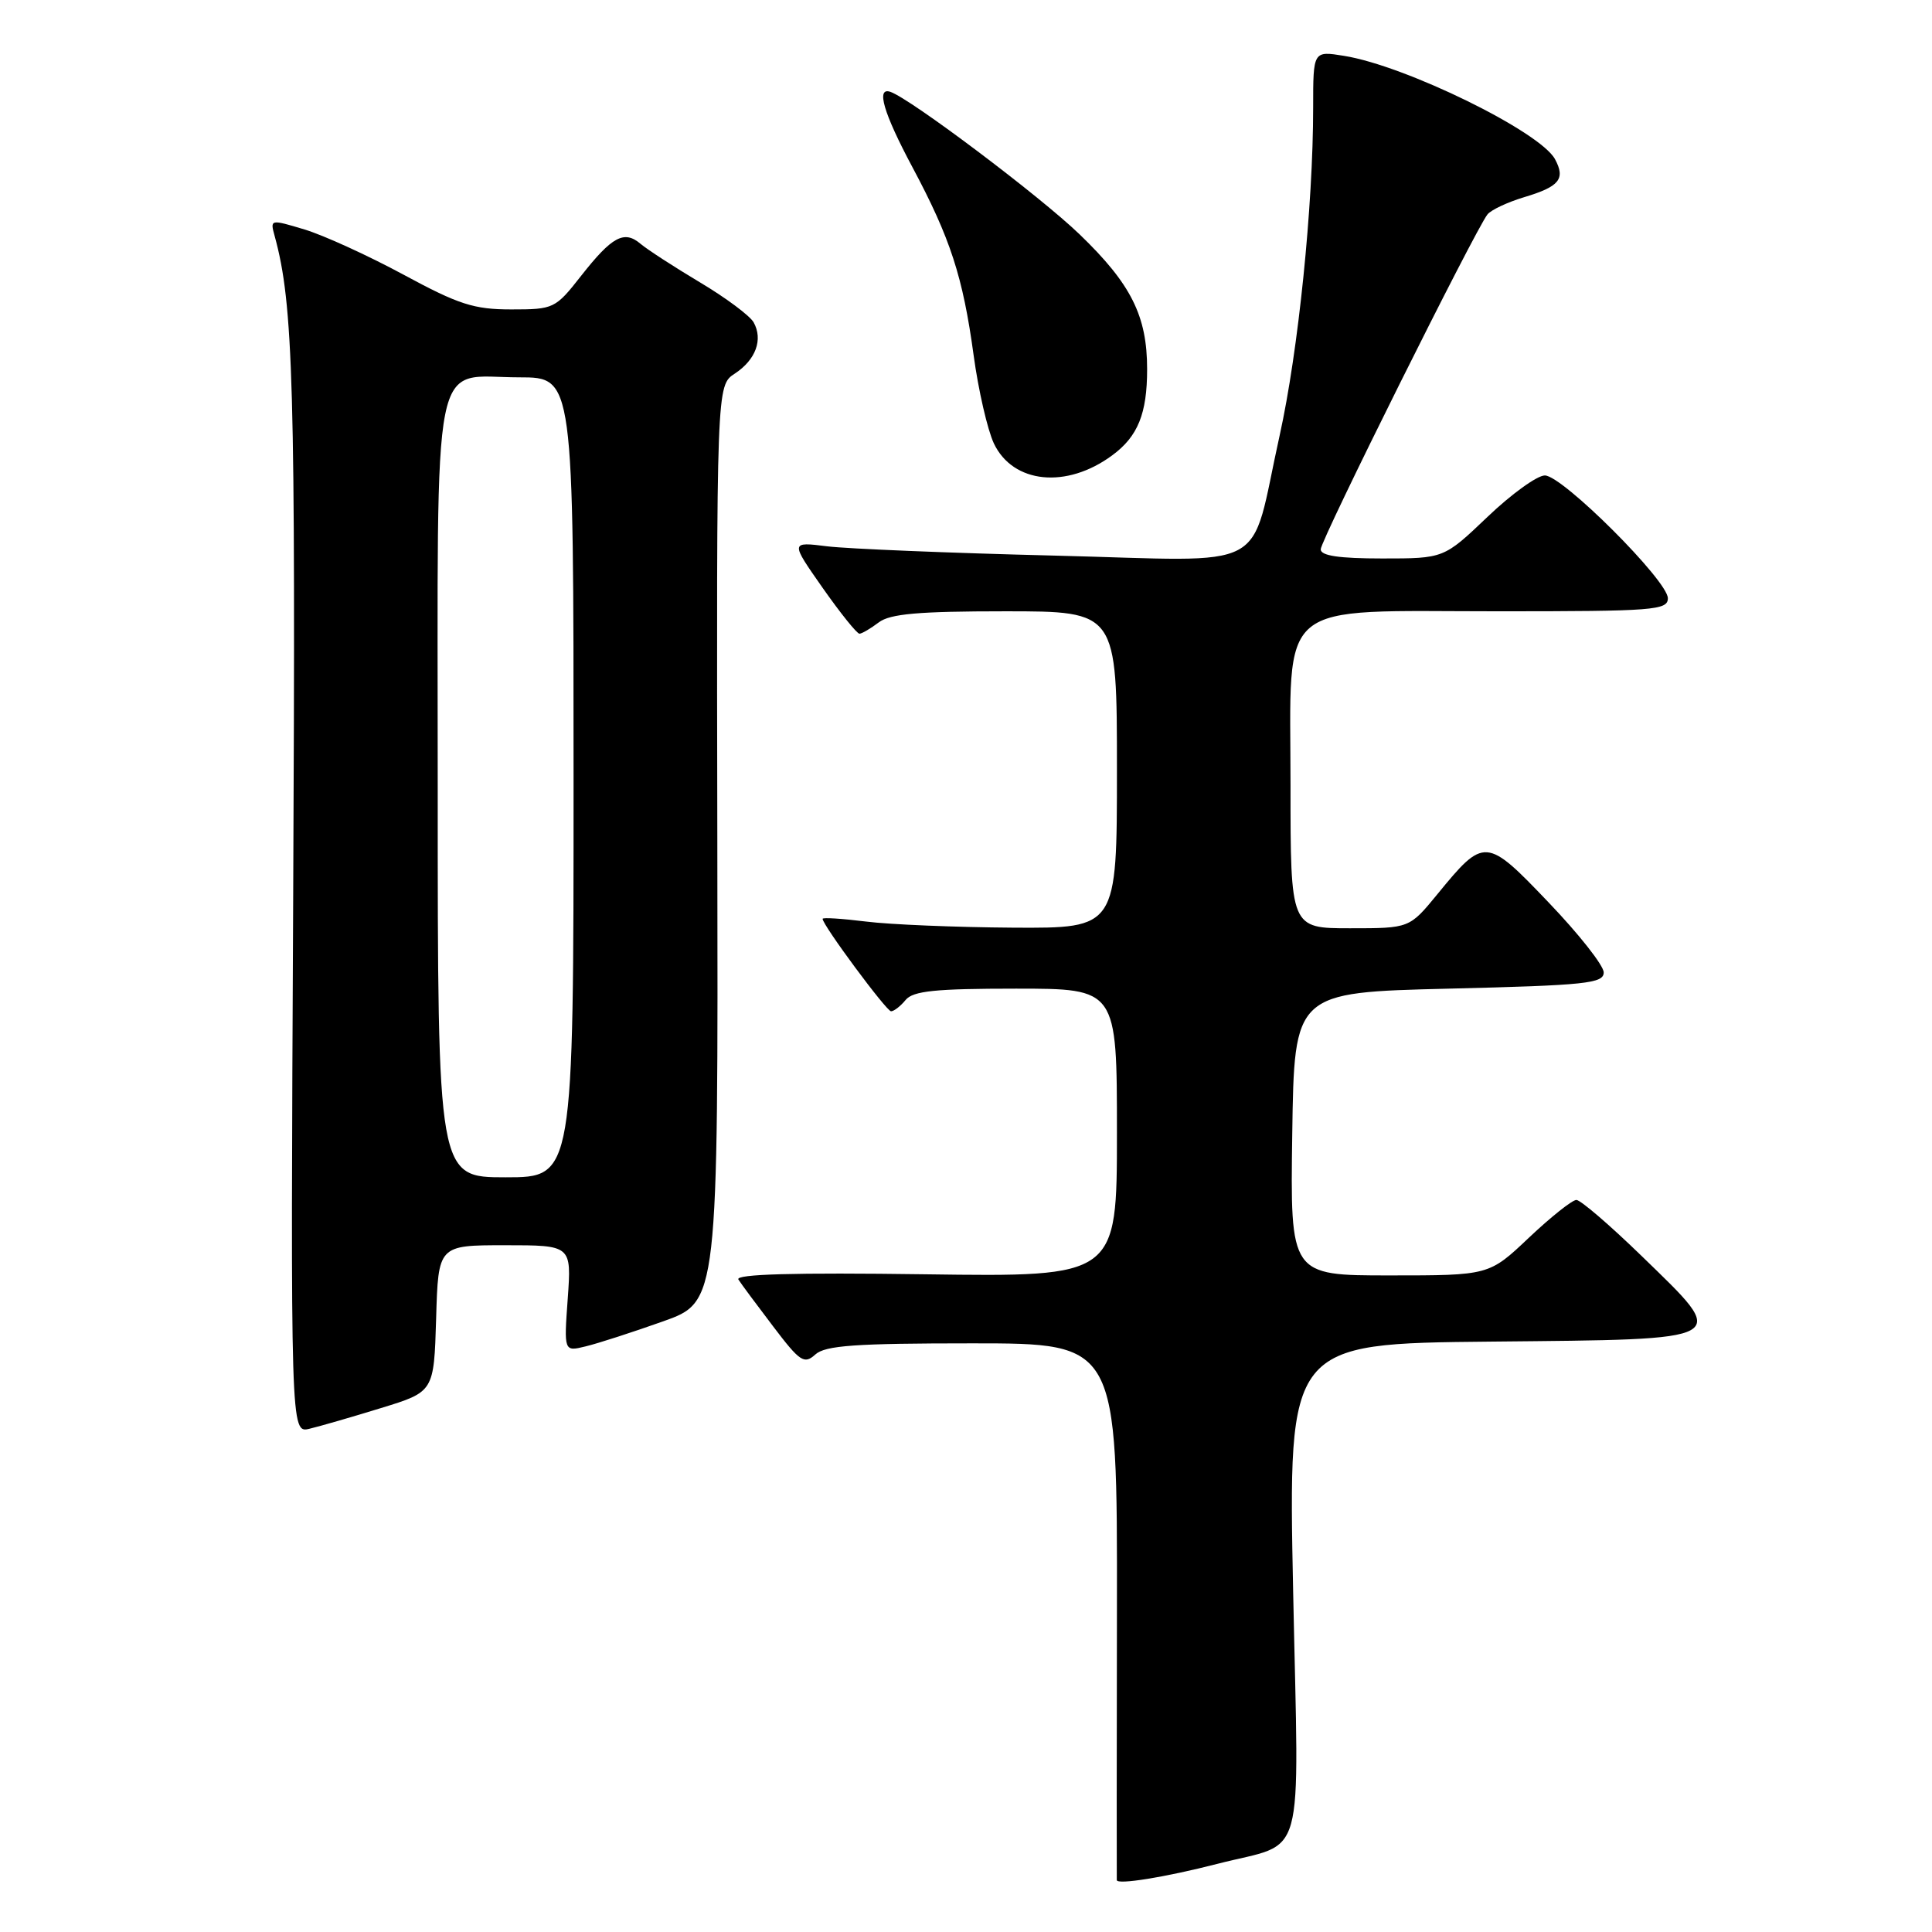 <?xml version="1.0" encoding="UTF-8" standalone="no"?>
<!DOCTYPE svg PUBLIC "-//W3C//DTD SVG 1.1//EN" "http://www.w3.org/Graphics/SVG/1.1/DTD/svg11.dtd" >
<svg xmlns="http://www.w3.org/2000/svg" xmlns:xlink="http://www.w3.org/1999/xlink" version="1.1" viewBox="0 0 256 256">
 <g >
 <path fill="currentColor"
d=" M 161.35 246.96 C 173.19 243.91 172.10 247.85 171.35 210.94 C 170.68 178.03 170.68 178.03 197.58 177.77 C 229.86 177.45 229.23 177.80 217.53 166.43 C 213.32 162.34 209.43 159.00 208.88 159.00 C 208.33 159.00 205.50 161.25 202.59 164.00 C 197.31 169.00 197.31 169.00 184.13 169.00 C 170.96 169.00 170.96 169.00 171.23 150.25 C 171.50 131.50 171.50 131.50 192.00 131.00 C 210.17 130.56 212.50 130.31 212.50 128.85 C 212.50 127.94 209.22 123.78 205.21 119.59 C 196.91 110.90 196.68 110.89 190.45 118.50 C 186.76 123.00 186.76 123.00 178.88 123.00 C 171.00 123.00 171.00 123.00 171.00 104.07 C 171.00 79.07 168.69 81.00 198.63 81.00 C 219.15 81.00 221.00 80.86 221.00 79.27 C 221.00 76.95 207.03 63.00 204.70 63.00 C 203.68 63.00 200.26 65.47 197.09 68.50 C 191.32 74.00 191.32 74.00 183.16 74.00 C 177.43 74.00 175.00 73.64 175.00 72.79 C 175.00 71.56 195.49 30.43 197.10 28.41 C 197.58 27.81 199.76 26.79 201.95 26.13 C 206.63 24.73 207.46 23.72 206.05 21.10 C 204.10 17.45 186.24 8.70 178.09 7.40 C 174.00 6.74 174.00 6.74 174.00 14.23 C 174.00 27.30 172.03 46.55 169.56 57.70 C 165.45 76.20 168.94 74.34 139.73 73.62 C 125.85 73.28 112.30 72.72 109.61 72.39 C 104.72 71.78 104.72 71.78 109.00 77.89 C 111.36 81.25 113.56 83.99 113.89 83.97 C 114.23 83.95 115.37 83.28 116.44 82.47 C 117.94 81.33 121.72 81.00 133.19 81.00 C 148.00 81.00 148.00 81.00 148.00 102.00 C 148.00 123.00 148.00 123.00 134.25 122.92 C 126.69 122.87 117.91 122.51 114.75 122.11 C 111.59 121.72 109.00 121.55 109.00 121.75 C 109.00 122.58 117.46 134.00 118.07 134.00 C 118.45 134.00 119.32 133.33 120.00 132.50 C 120.99 131.30 123.95 131.00 134.62 131.00 C 148.00 131.00 148.00 131.00 148.00 150.10 C 148.00 169.20 148.00 169.20 122.59 168.85 C 105.22 168.61 97.39 168.83 97.84 169.54 C 98.20 170.11 100.28 172.91 102.45 175.76 C 106.00 180.44 106.56 180.81 108.03 179.48 C 109.35 178.28 113.33 178.00 128.85 178.00 C 148.05 178.00 148.05 178.00 148.00 213.25 C 147.97 232.64 147.96 248.78 147.98 249.12 C 148.00 249.78 154.42 248.74 161.35 246.96 Z  M 50.50 186.57 C 57.50 184.42 57.50 184.42 57.79 174.71 C 58.07 165.00 58.07 165.00 66.90 165.00 C 75.73 165.00 75.73 165.00 75.23 172.05 C 74.72 179.11 74.72 179.11 77.61 178.40 C 79.20 178.02 83.80 176.53 87.83 175.10 C 95.16 172.50 95.16 172.50 95.05 111.79 C 94.94 51.08 94.94 51.08 97.37 49.50 C 100.15 47.67 101.13 44.99 99.86 42.71 C 99.37 41.84 96.17 39.45 92.74 37.41 C 89.31 35.36 85.78 33.07 84.89 32.32 C 82.71 30.46 81.11 31.32 77.00 36.55 C 73.59 40.90 73.38 41.00 67.75 41.00 C 62.79 41.00 60.78 40.35 53.46 36.39 C 48.77 33.86 42.88 31.17 40.36 30.41 C 35.81 29.04 35.78 29.05 36.39 31.26 C 38.88 40.32 39.18 51.05 38.85 118.59 C 38.50 189.91 38.50 189.91 41.00 189.32 C 42.38 188.99 46.65 187.76 50.50 186.57 Z  M 147.38 60.33 C 150.78 57.83 152.00 54.80 152.00 48.92 C 152.00 41.86 149.88 37.63 143.05 31.05 C 137.81 26.00 120.65 13.08 117.98 12.17 C 116.05 11.51 117.06 14.96 120.91 22.17 C 125.93 31.57 127.59 36.67 129.01 47.07 C 129.64 51.71 130.85 56.96 131.69 58.75 C 134.22 64.09 141.33 64.81 147.38 60.33 Z  M 58.00 104.65 C 58.00 44.98 57.01 50.00 68.83 50.00 C 76.00 50.00 76.00 50.00 76.00 103.00 C 76.00 156.00 76.00 156.00 67.00 156.00 C 58.00 156.00 58.00 156.00 58.00 104.65 Z "/>
</g>
</svg>
